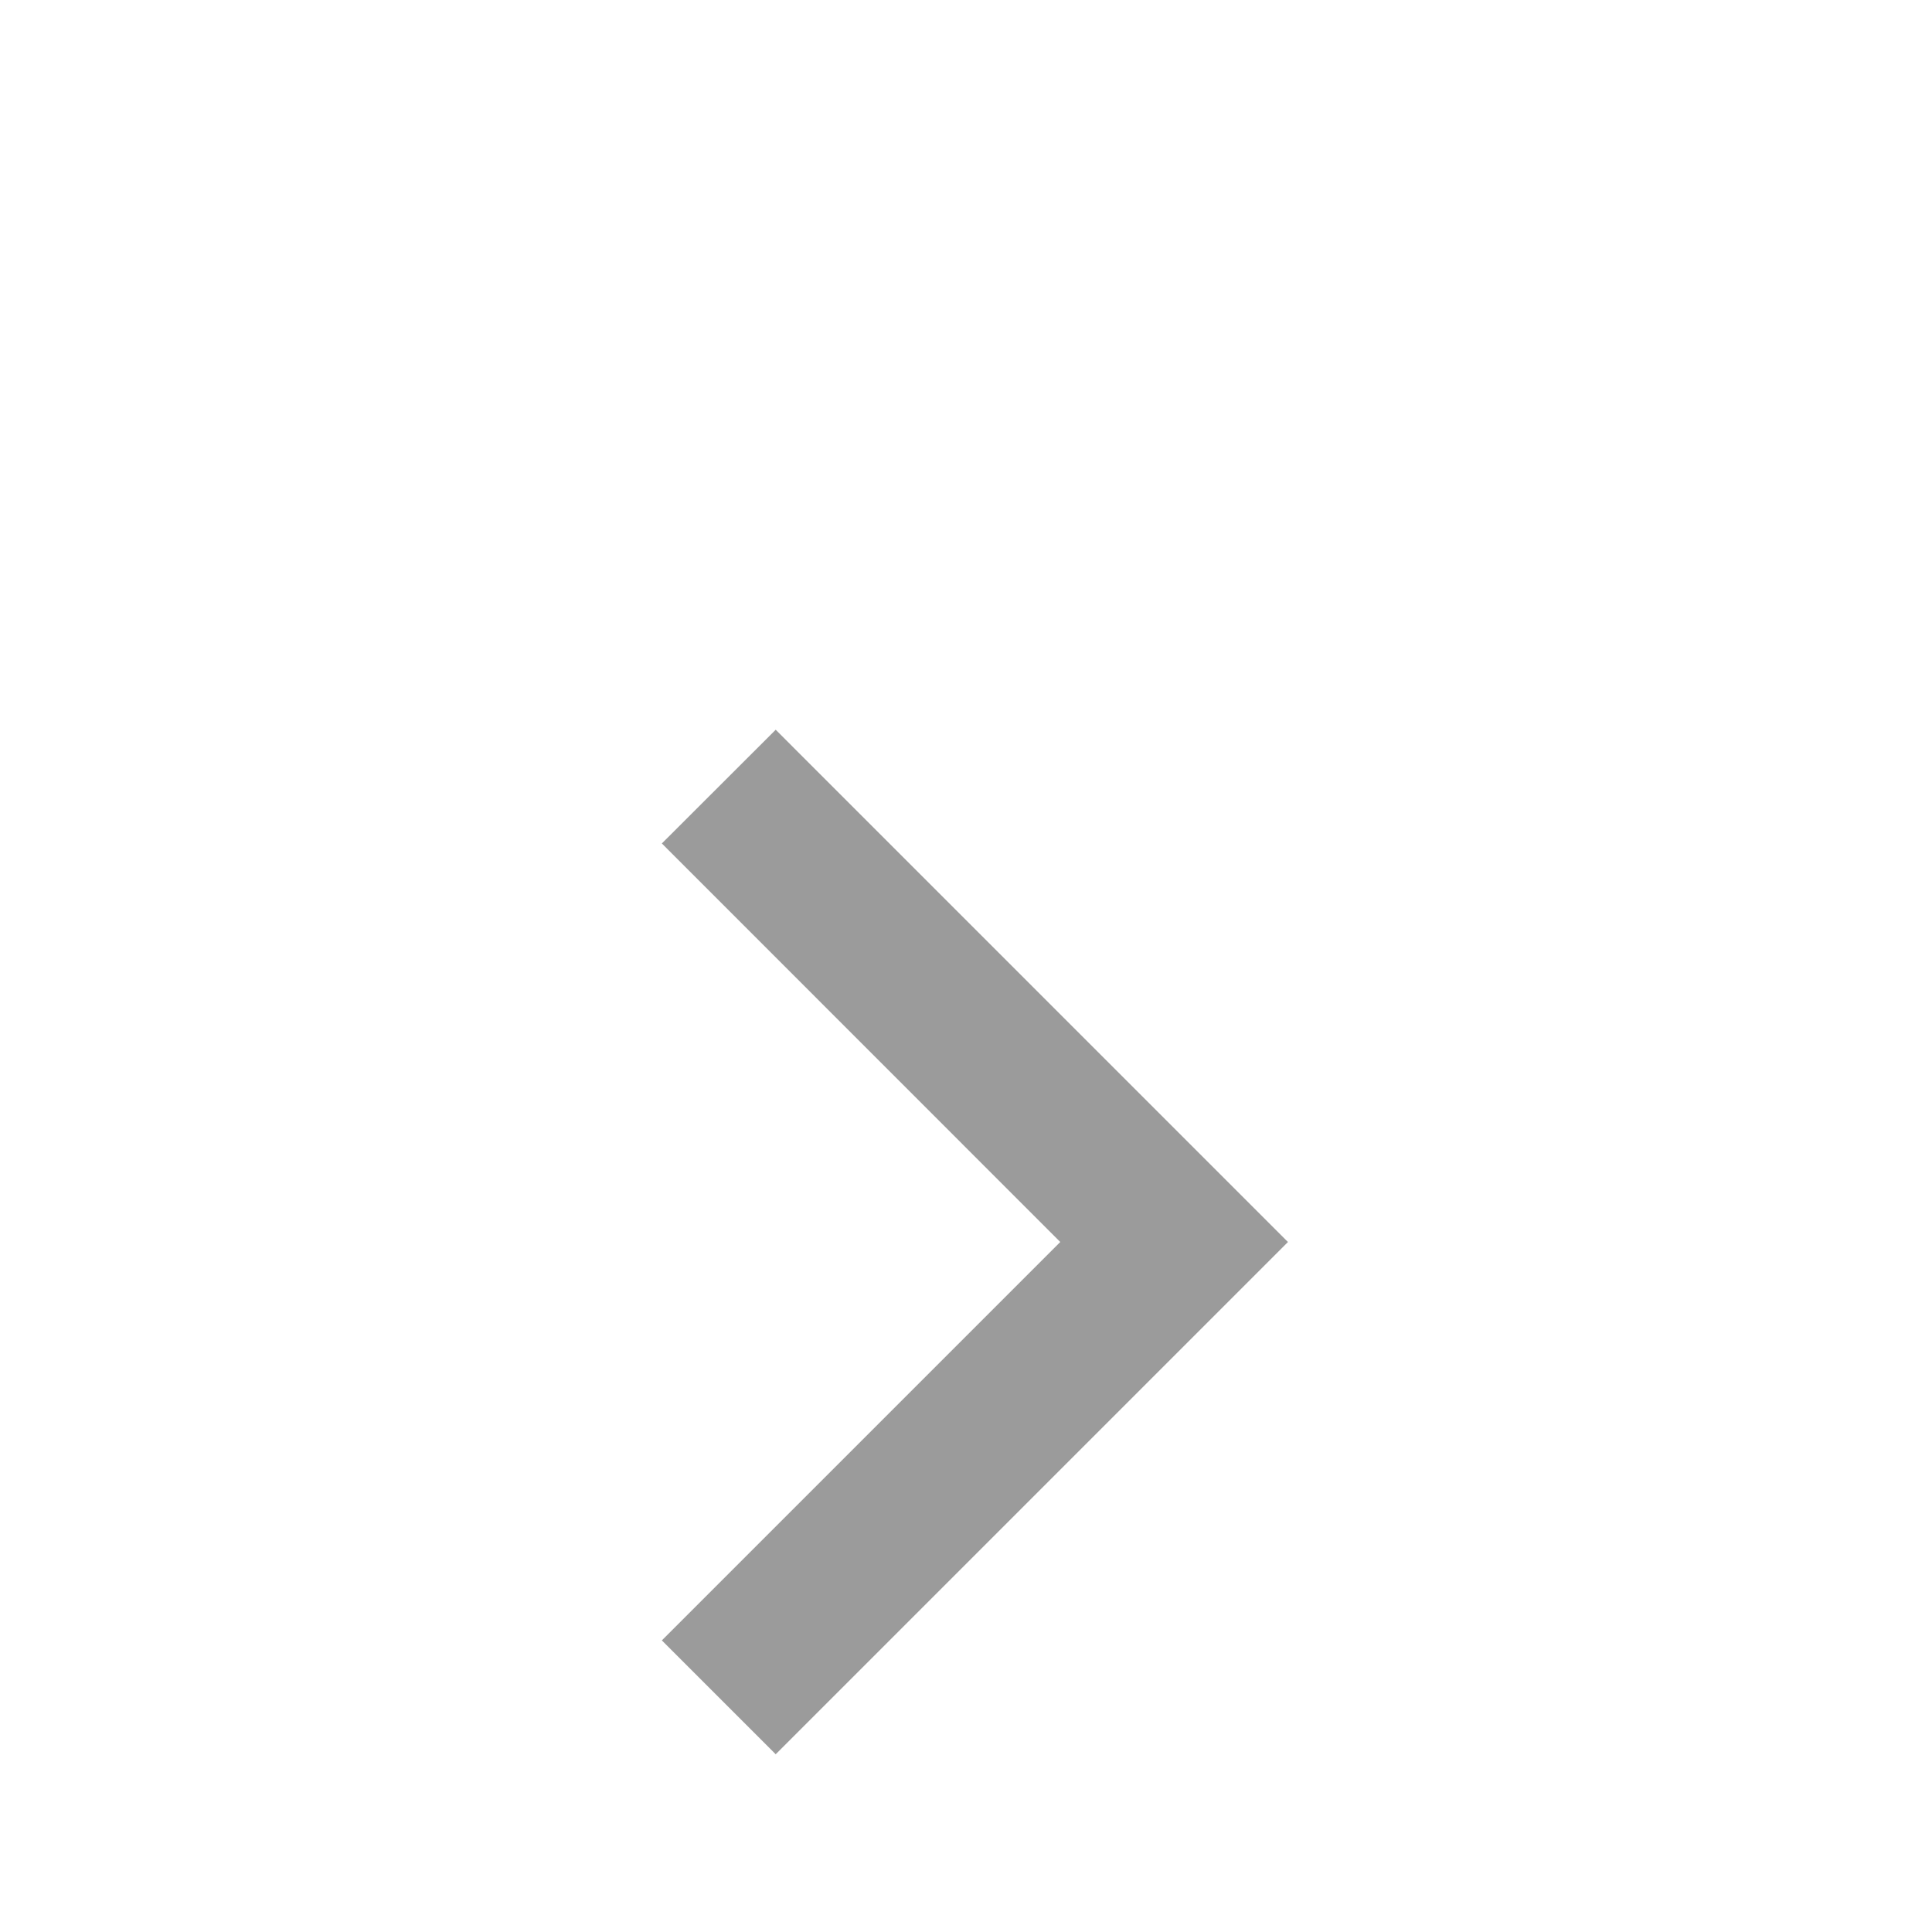 <svg width="14" height="14" viewBox="0 0 14 14" fill="none" xmlns="http://www.w3.org/2000/svg">
<path d="M7.683 9L4.796 6.112L5.621 5.288L9.333 9L5.621 12.712L4.796 11.887L7.683 9Z" fill="#9B9B9B"/>
</svg>
